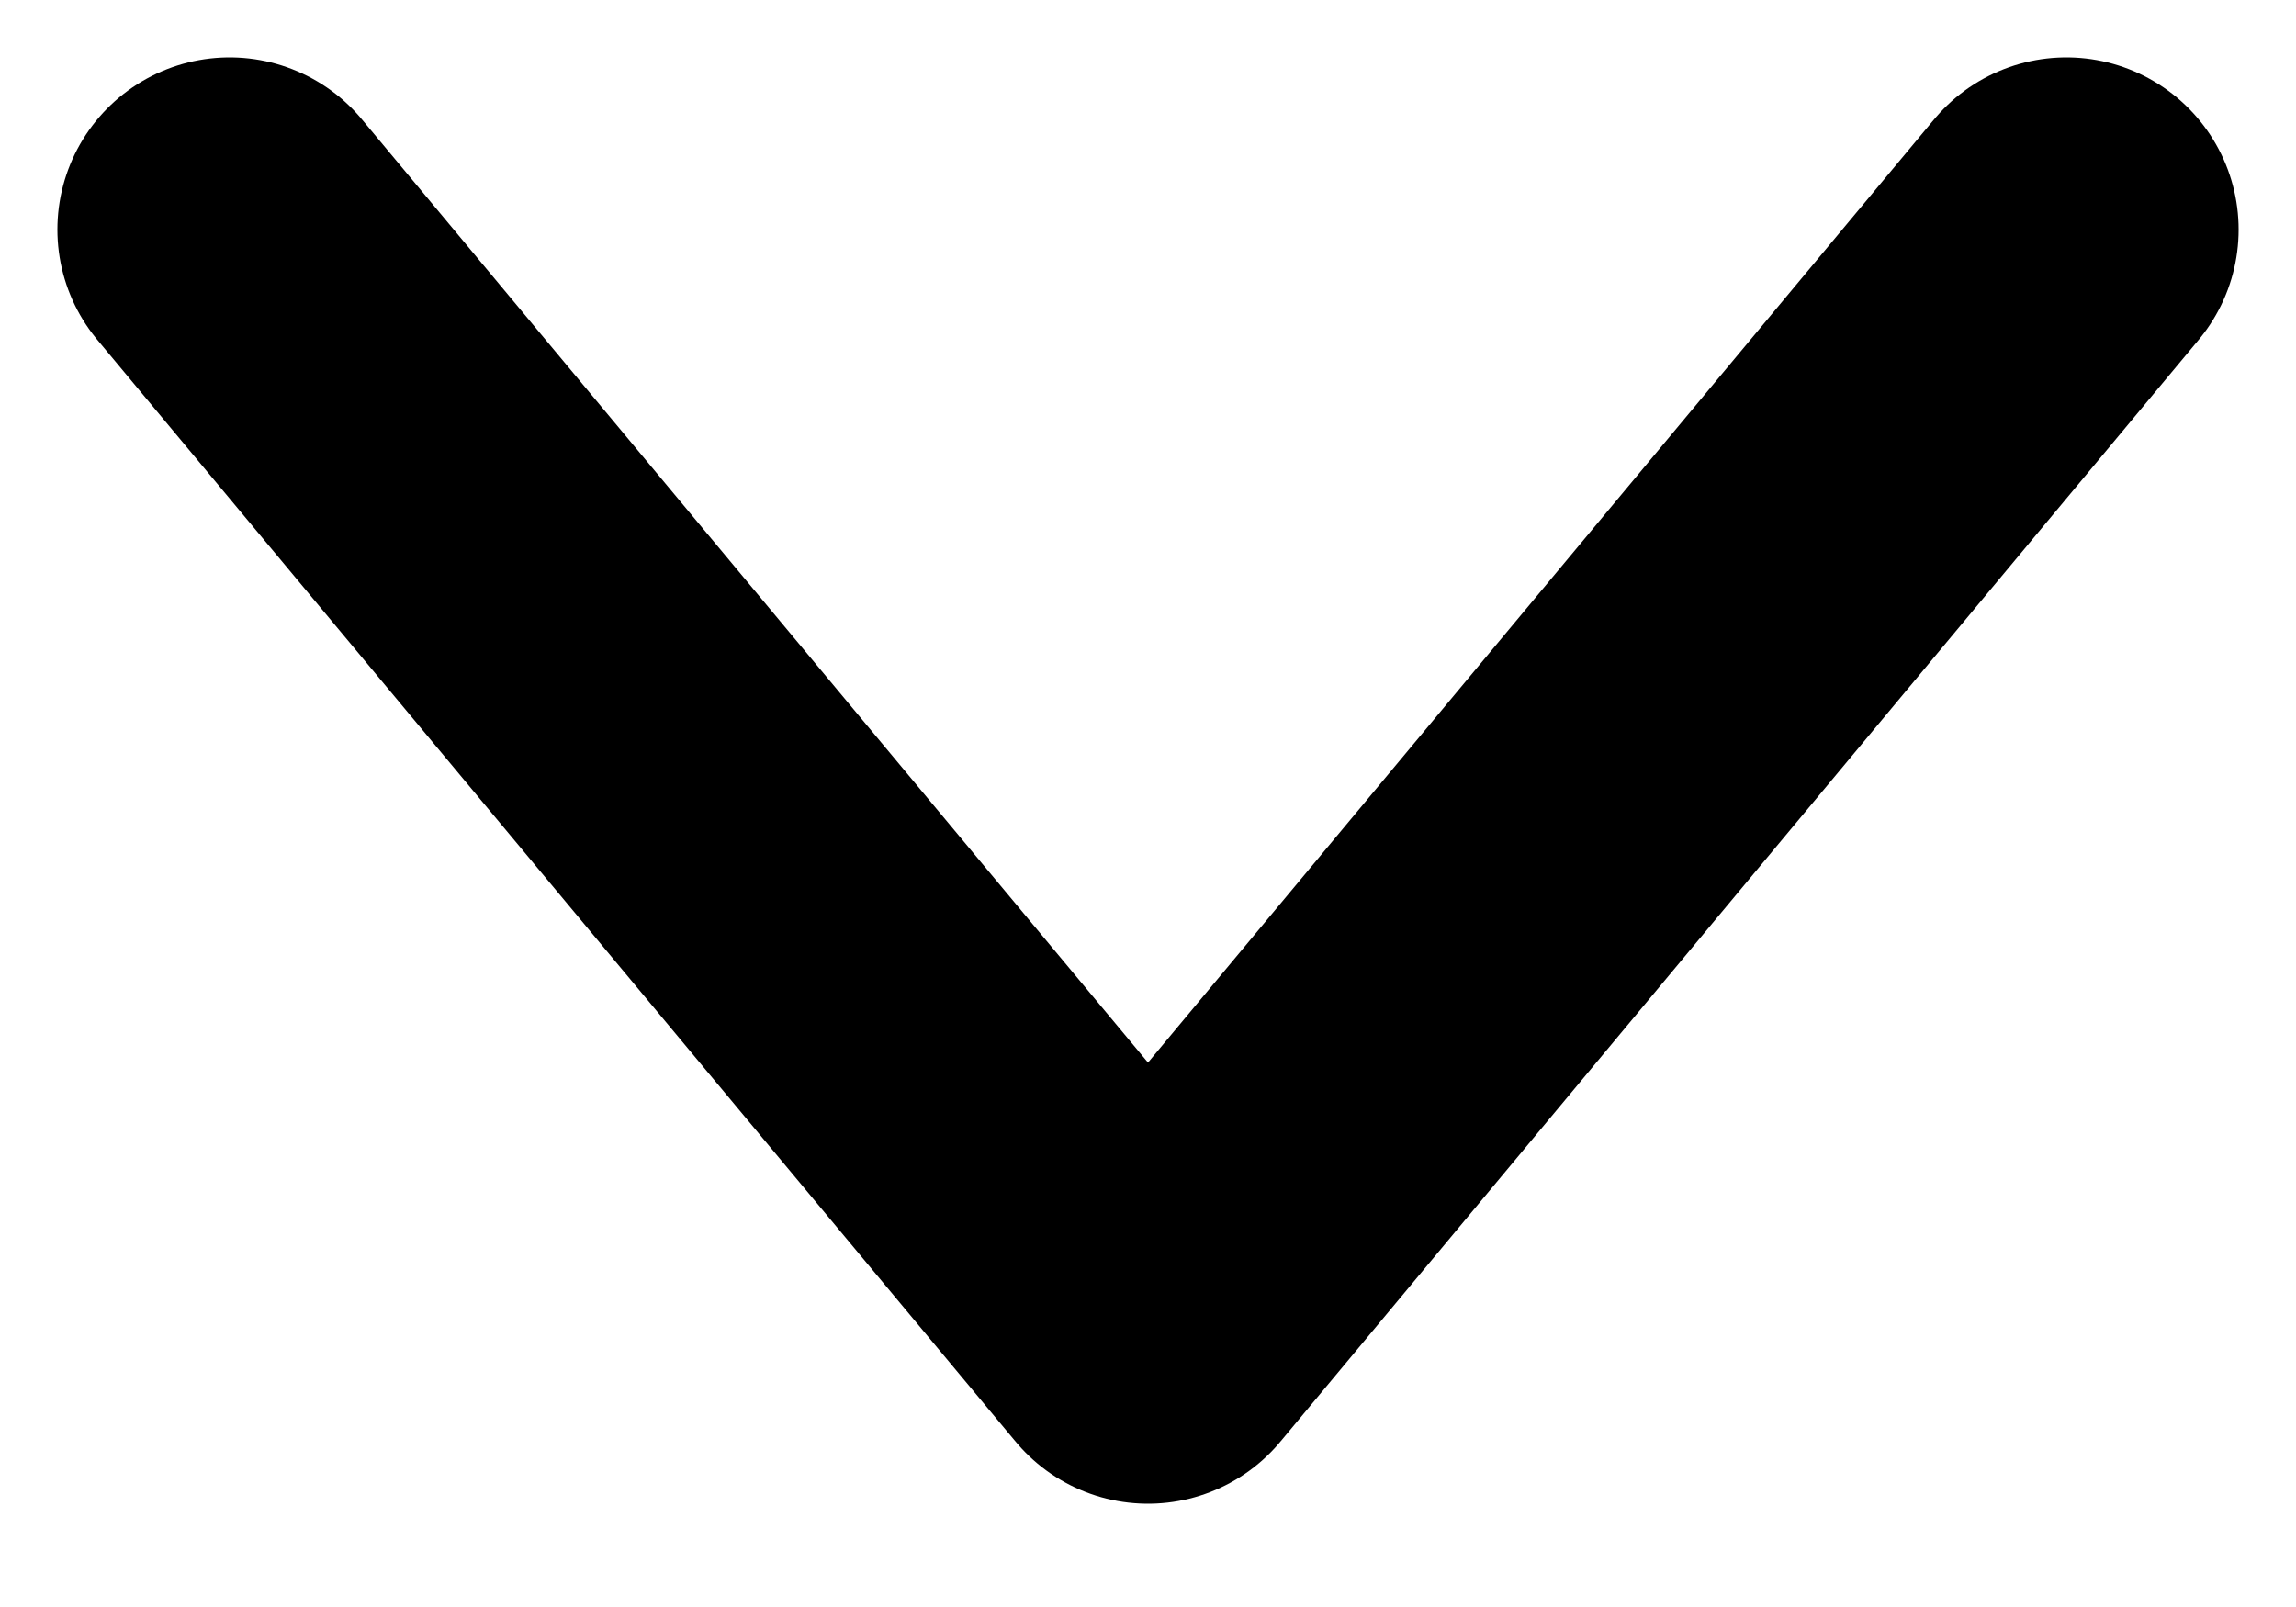 <svg width="10" height="7" viewBox="0 0 10 7" fill="none" xmlns="http://www.w3.org/2000/svg">
<path d="M1 1L5 5.8L9 1" stroke="black" stroke-width="1.5" stroke-linecap="round" stroke-linejoin="round"/>
</svg>

